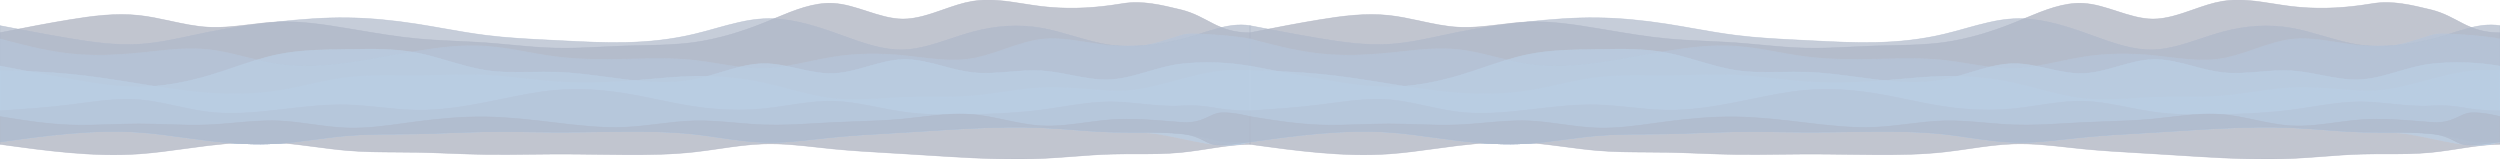 <svg
  id="visual"
  class="absolute left-0 top-1/2 -translate-y-1/2 overflow-visible opacity-25"
  width="4800"
  height="306"
  viewBox="0 0 4800 306"
  fill="none"
  xmlns="http://www.w3.org/2000/svg"
>
  <g id="visual3" opacity="0.4">
    <g id="Group 7">
      <path
        id="9"
        opacity="0.7"
        d="M2400 62.847C2336.5 62.847 2319.13 31.239 2266.67 18.569C2230.14 9.747 2193.79 0.901 2157.33 6.621L2157.33 6.622C2149.34 7.876 2141.34 9.13 2133.33 10.233C2088.8 16.368 2044.53 17.642 2000 12.384C1988.63 11.021 1977.27 9.227 1965.92 7.433C1932.84 2.205 1899.83 -3.011 1866.67 2.506C1848.1 5.627 1829.58 12.099 1811.07 18.569C1785.18 27.618 1759.3 36.663 1733.33 36.523C1710.12 36.399 1686.97 28.891 1663.82 21.381C1642.57 14.487 1621.32 7.591 1600 6.409C1562.46 4.26 1525.11 19.773 1487.63 35.34C1480.65 38.24 1473.66 41.142 1466.67 43.932C1422.13 61.778 1377.87 75.002 1333.33 81.296C1299.54 86.012 1265.89 86.69 1232.17 87.37C1221.46 87.585 1210.74 87.802 1200 88.147C1185.99 88.624 1172 89.313 1158.02 90.002L1158.02 90.002C1127.58 91.502 1097.19 93 1066.67 92.29C1038.11 91.626 1009.67 88.964 981.193 86.299C965.258 84.808 949.313 83.316 933.333 82.172C914.883 80.852 896.478 79.997 878.081 79.142C852.074 77.933 826.083 76.725 800 74.206C761.576 70.563 723.351 64.132 684.982 57.677L684.979 57.677C678.879 56.651 672.775 55.624 666.667 54.608C622.133 47.119 577.867 40.268 533.333 42.1C515.345 42.84 497.401 45.023 479.465 47.205C452.996 50.425 426.545 53.642 400 52.218C375.503 50.903 351.086 45.635 326.661 40.365C306.684 36.054 286.703 31.743 266.667 29.592C222.133 24.812 177.867 30.708 133.333 37.957C91.565 44.832 50.03 52.968 26.552 57.566L26.524 57.572C24.981 57.874 23.515 58.161 22.133 58.432L3.83339e-08 62.813L1.67029e-07 277.049L22.133 280.077C44.533 283.184 88.8 289.238 133.333 293.142C177.867 296.966 222.133 298.559 266.667 295.532C296.106 293.478 325.429 289.44 354.789 285.396C369.843 283.323 384.906 281.248 400 279.439C444.533 274.102 488.8 271.234 533.333 274.022C557.641 275.544 581.87 278.751 606.106 281.959C626.271 284.629 646.441 287.299 666.667 288.999C698.63 291.687 730.457 291.871 762.343 292.055C774.882 292.128 787.43 292.2 800 292.425C821.379 292.807 842.697 293.631 864.012 294.454L864.016 294.454C887.1 295.345 910.181 296.236 933.333 296.568C961.446 296.97 989.453 296.61 1017.49 296.25C1033.86 296.04 1050.25 295.83 1066.67 295.771C1093.04 295.677 1119.32 296.029 1145.62 296.382H1145.63L1145.63 296.382C1163.73 296.625 1181.84 296.869 1200 296.966C1244.53 297.205 1288.8 296.727 1333.33 291.788C1349.09 290.04 1364.82 287.753 1380.53 285.468C1409.23 281.295 1437.89 277.128 1466.67 276.253C1501.2 275.203 1535.57 278.99 1570.02 282.787C1580.01 283.887 1590 284.988 1600 285.972C1635.04 289.419 1669.91 291.437 1704.88 293.459L1704.9 293.461C1714.37 294.008 1723.84 294.556 1733.33 295.134C1749.05 296.062 1764.74 297.059 1780.42 298.056L1780.44 298.057L1780.44 298.057C1809.17 299.884 1837.86 301.709 1866.67 303.1C1911.2 305.172 1955.47 306.287 2000 304.295C2019.98 303.402 2039.9 301.883 2059.82 300.365C2084.3 298.499 2108.78 296.633 2133.33 295.93C2149.43 295.441 2165.5 295.44 2181.56 295.44C2209.91 295.44 2238.23 295.439 2266.67 292.744C2312.42 288.324 2356.11 277.53 2400 277V62.847Z"
        fill="#263357"
        stroke="#263357"
      />
      <path
        id="10"
        opacity="0.7"
        d="M4800 62.847C4736.5 62.847 4719.13 31.239 4666.67 18.569C4630.14 9.747 4593.79 0.901 4557.33 6.621L4557.33 6.622C4549.34 7.876 4541.34 9.13 4533.33 10.233C4488.8 16.368 4444.53 17.642 4400 12.384C4388.63 11.021 4377.27 9.227 4365.92 7.433C4332.84 2.205 4299.83 -3.011 4266.67 2.506C4248.1 5.627 4229.58 12.099 4211.07 18.569C4185.18 27.618 4159.3 36.663 4133.33 36.523C4110.12 36.399 4086.97 28.891 4063.82 21.381C4042.57 14.487 4021.32 7.591 4000 6.409C3962.46 4.26 3925.11 19.773 3887.63 35.34C3880.65 38.24 3873.66 41.142 3866.67 43.932C3822.13 61.778 3777.87 75.002 3733.33 81.296C3699.54 86.012 3665.89 86.69 3632.17 87.37C3621.46 87.585 3610.74 87.802 3600 88.147C3585.99 88.624 3572 89.313 3558.02 90.002L3558.02 90.002C3527.58 91.502 3497.19 93 3466.67 92.29C3438.11 91.626 3409.67 88.964 3381.19 86.299C3365.26 84.808 3349.31 83.316 3333.33 82.172C3314.88 80.852 3296.48 79.997 3278.08 79.142C3252.07 77.933 3226.08 76.725 3200 74.206C3161.58 70.563 3123.35 64.132 3084.98 57.677L3084.98 57.677C3078.88 56.651 3072.78 55.624 3066.67 54.608C3022.13 47.119 2977.87 40.268 2933.33 42.1C2915.35 42.84 2897.4 45.023 2879.46 47.205C2853 50.425 2826.55 53.642 2800 52.218C2775.5 50.903 2751.09 45.635 2726.66 40.365C2706.68 36.054 2686.7 31.743 2666.67 29.592C2622.13 24.812 2577.87 30.708 2533.33 37.957C2491.56 44.832 2450.03 52.968 2426.55 57.566L2426.52 57.572C2424.98 57.874 2423.52 58.161 2422.13 58.432L2400 62.813L2400 277.049L2422.13 280.077C2444.53 283.184 2488.8 289.238 2533.33 293.142C2577.87 296.966 2622.13 298.559 2666.67 295.532C2696.11 293.478 2725.43 289.44 2754.79 285.396C2769.84 283.323 2784.91 281.248 2800 279.439C2844.53 274.102 2888.8 271.234 2933.33 274.022C2957.64 275.544 2981.87 278.751 3006.11 281.959C3026.27 284.629 3046.44 287.299 3066.67 288.999C3098.63 291.687 3130.46 291.871 3162.34 292.055C3174.88 292.128 3187.43 292.2 3200 292.425C3221.38 292.807 3242.7 293.631 3264.01 294.454L3264.02 294.454C3287.1 295.345 3310.18 296.236 3333.33 296.568C3361.45 296.97 3389.45 296.61 3417.49 296.25C3433.86 296.04 3450.25 295.83 3466.67 295.771C3493.04 295.677 3519.32 296.029 3545.62 296.382H3545.63L3545.63 296.382C3563.73 296.625 3581.84 296.869 3600 296.966C3644.53 297.205 3688.8 296.727 3733.33 291.788C3749.09 290.04 3764.82 287.753 3780.53 285.468C3809.23 281.295 3837.89 277.128 3866.67 276.253C3901.2 275.203 3935.57 278.99 3970.02 282.787C3980.01 283.887 3990 284.988 4000 285.972C4035.04 289.419 4069.91 291.437 4104.88 293.459L4104.9 293.461C4114.37 294.008 4123.84 294.556 4133.33 295.134C4149.05 296.062 4164.74 297.059 4180.42 298.056L4180.44 298.057L4180.44 298.057C4209.17 299.884 4237.86 301.709 4266.67 303.1C4311.2 305.172 4355.47 306.287 4400 304.295C4419.98 303.402 4439.9 301.883 4459.82 300.365C4484.3 298.499 4508.78 296.633 4533.33 295.93C4549.43 295.441 4565.5 295.44 4581.56 295.44C4609.91 295.44 4638.23 295.439 4666.67 292.744C4712.42 288.324 4756.11 277.53 4800 277V62.847Z"
        fill="#263357"
        stroke="#263357"
      />
    </g>
    <g id="Group 6">
      <path
        id="8"
        opacity="0.7"
        d="M2400 49.234C2355.77 41.824 2309.94 65.73 2266.67 75.56C2222.13 85.678 2177.87 92.529 2133.33 86.554C2109.29 83.327 2085.31 76.361 2061.34 69.392C2040.91 63.456 2020.48 57.519 2000 53.891C1955.47 46.083 1911.2 49.27 1866.67 61.379C1852.79 65.128 1838.94 69.75 1825.1 74.369C1794.52 84.575 1763.99 94.764 1733.33 95.477C1694.97 96.369 1656.8 82.537 1618.48 68.654L1618.48 68.653C1612.33 66.422 1606.17 64.189 1600 62.017C1555.47 46.322 1511.2 33.894 1466.67 35.966C1435.39 37.477 1404.24 46.18 1373.04 54.898C1359.82 58.592 1346.59 62.289 1333.33 65.442C1288.8 76.118 1244.53 80.579 1200 81.535C1160.72 82.378 1121.64 80.37 1082.41 78.354C1077.17 78.084 1071.92 77.815 1066.67 77.552C1063.23 77.379 1059.79 77.209 1056.36 77.039C1015.3 75.004 974.429 72.978 933.333 67.832C906.098 64.422 878.962 59.641 851.804 54.855C834.555 51.816 817.298 48.776 800 46.083C755.467 39.152 711.2 34.691 666.667 34.133C622.133 33.576 577.867 37.081 533.333 41.861C488.8 46.641 444.533 52.696 400 61.618C389.513 63.719 379.041 65.971 368.577 68.221C334.604 75.524 300.713 82.81 266.667 84.881C222.133 87.51 177.867 81.137 133.333 73.728C88.8 66.239 44.533 57.794 22.133 53.492L3.01981e-08 49.27L1.64198e-07 272.337L22.133 269.309C44.533 266.202 88.8 260.148 133.333 256.244C177.867 252.42 222.133 250.827 266.667 253.854C296.106 255.908 325.429 259.946 354.789 263.99C369.843 266.063 384.906 268.138 400 269.947C444.533 275.284 488.8 278.152 533.333 275.364C557.641 273.842 581.87 270.635 606.106 267.427C626.271 264.757 646.441 262.087 666.667 260.387C698.63 257.699 730.457 257.515 762.343 257.331C774.882 257.258 787.43 257.186 800 256.961C821.379 256.579 842.697 255.755 864.012 254.932L864.016 254.932H864.018C887.101 254.041 910.181 253.15 933.333 252.818C961.446 252.416 989.453 252.776 1017.49 253.136C1033.86 253.346 1050.25 253.556 1066.67 253.615C1093.04 253.709 1119.33 253.357 1145.63 253.004C1163.73 252.761 1181.84 252.517 1200 252.42C1244.53 252.181 1288.8 252.659 1333.33 257.598C1349.09 259.346 1364.82 261.633 1380.53 263.918C1409.23 268.09 1437.89 272.258 1466.67 273.133C1501.2 274.183 1535.57 270.396 1570.02 266.599C1580.01 265.499 1590 264.398 1600 263.414C1635.04 259.967 1669.91 257.949 1704.88 255.927L1704.9 255.926C1714.37 255.378 1723.84 254.829 1733.33 254.252C1749.06 253.324 1764.75 252.326 1780.44 251.329L1780.44 251.329C1809.17 249.502 1837.86 247.677 1866.67 246.286C1911.2 244.214 1955.47 243.099 2000 245.091C2019.98 245.984 2039.9 247.503 2059.82 249.021C2084.3 250.887 2108.78 252.753 2133.33 253.456C2149.43 253.945 2165.5 253.946 2181.56 253.946C2209.91 253.946 2238.23 253.947 2266.67 256.642C2312.9 261.108 2353.64 274.841 2400 272.356V49.234Z"
        fill="#374F7A"
        stroke="#374F7A"
      />
      <path
        id="11"
        opacity="0.7"
        d="M4800 49.234C4755.77 41.824 4709.94 65.73 4666.67 75.56C4622.13 85.678 4577.87 92.529 4533.33 86.554C4509.29 83.327 4485.31 76.361 4461.34 69.392C4440.91 63.456 4420.48 57.519 4400 53.891C4355.47 46.083 4311.2 49.27 4266.67 61.379C4252.79 65.128 4238.94 69.75 4225.1 74.369C4194.52 84.575 4163.99 94.764 4133.33 95.477C4094.97 96.369 4056.8 82.537 4018.48 68.654L4018.48 68.653C4012.33 66.422 4006.17 64.189 4000 62.017C3955.47 46.322 3911.2 33.894 3866.67 35.966C3835.39 37.477 3804.24 46.18 3773.04 54.898C3759.82 58.592 3746.59 62.289 3733.33 65.442C3688.8 76.118 3644.53 80.579 3600 81.535C3560.72 82.378 3521.64 80.37 3482.41 78.354C3477.17 78.084 3471.92 77.815 3466.67 77.552C3463.23 77.379 3459.79 77.209 3456.36 77.039C3415.3 75.004 3374.43 72.978 3333.33 67.832C3306.1 64.422 3278.96 59.641 3251.8 54.855C3234.56 51.816 3217.3 48.776 3200 46.083C3155.47 39.152 3111.2 34.691 3066.67 34.133C3022.13 33.576 2977.87 37.081 2933.33 41.861C2888.8 46.641 2844.53 52.696 2800 61.618C2789.51 63.719 2779.04 65.971 2768.58 68.221C2734.6 75.524 2700.71 82.81 2666.67 84.881C2622.13 87.51 2577.87 81.137 2533.33 73.728C2488.8 66.239 2444.53 57.794 2422.13 53.492L2400 49.27L2400 272.337L2422.13 269.309C2444.53 266.202 2488.8 260.148 2533.33 256.244C2577.87 252.42 2622.13 250.827 2666.67 253.854C2696.11 255.908 2725.43 259.946 2754.79 263.99C2769.84 266.063 2784.91 268.138 2800 269.947C2844.53 275.284 2888.8 278.152 2933.33 275.364C2957.64 273.842 2981.87 270.635 3006.11 267.427C3026.27 264.757 3046.44 262.087 3066.67 260.387C3098.63 257.699 3130.46 257.515 3162.34 257.331C3174.88 257.258 3187.43 257.186 3200 256.961C3221.38 256.579 3242.7 255.755 3264.01 254.932L3264.02 254.932H3264.02C3287.1 254.041 3310.18 253.15 3333.33 252.818C3361.45 252.416 3389.45 252.776 3417.49 253.136C3433.86 253.346 3450.25 253.556 3466.67 253.615C3493.04 253.709 3519.33 253.357 3545.63 253.004C3563.73 252.761 3581.84 252.517 3600 252.42C3644.53 252.181 3688.8 252.659 3733.33 257.598C3749.09 259.346 3764.82 261.633 3780.53 263.918C3809.23 268.09 3837.89 272.258 3866.67 273.133C3901.2 274.183 3935.57 270.396 3970.02 266.599C3980.01 265.499 3990 264.398 4000 263.414C4035.04 259.967 4069.91 257.949 4104.88 255.927L4104.9 255.926C4114.37 255.378 4123.84 254.829 4133.33 254.252C4149.06 253.324 4164.75 252.326 4180.44 251.329L4180.44 251.329C4209.17 249.502 4237.86 247.677 4266.67 246.286C4311.2 244.214 4355.47 243.099 4400 245.091C4419.98 245.984 4439.9 247.503 4459.82 249.021C4484.3 250.887 4508.78 252.753 4533.33 253.456C4549.43 253.945 4565.5 253.946 4581.56 253.946C4609.91 253.946 4638.23 253.947 4666.67 256.642C4712.9 261.108 4753.64 274.841 4800 272.356V49.234Z"
        fill="#374F7A"
        stroke="#374F7A"
      />
    </g>
    <g id="Group 5">
      <path
        id="7"
        opacity="0.7"
        d="M2400 74.765C2367 68 2291 63.5 2277.5 65.5C2264 67.5 2215.14 87.231 2189.4 87.853C2170.73 88.305 2152.06 88.757 2133.33 87.351C2117.39 86.181 2101.49 83.655 2085.59 81.13C2057.08 76.6 2028.59 72.076 2000 75.401C1976.25 78.162 1952.58 86.339 1928.9 94.518C1908.18 101.675 1887.45 108.834 1866.67 112.366C1831.98 118.262 1797.45 114.053 1762.83 109.834C1753 108.637 1743.18 107.439 1733.33 106.471C1688.8 102.089 1644.53 102.408 1600 109.418C1584.46 111.865 1568.94 115.147 1553.44 118.427C1524.53 124.543 1495.66 130.652 1466.67 131.327C1437.56 132.004 1408.56 127.269 1379.53 122.528C1364.15 120.016 1348.76 117.502 1333.33 115.792C1294.67 111.504 1256.21 112.379 1217.61 113.258L1217.6 113.258C1211.74 113.392 1205.87 113.525 1200 113.641C1155.47 114.597 1111.2 114.597 1066.67 108.861C1048.48 106.55 1030.33 103.27 1012.2 99.991C985.928 95.242 959.677 90.496 933.333 88.705C888.8 85.678 844.533 90.936 800 98.265C782.935 101.074 765.908 104.163 748.891 107.251C721.501 112.221 694.135 117.186 666.667 120.97C622.133 127.104 577.867 129.972 533.333 123.201C513.139 120.13 492.999 115.077 472.864 110.025C448.597 103.937 424.339 97.85 400 95.238C363.325 91.301 326.831 95.253 290.221 99.218C282.376 100.067 274.525 100.917 266.667 101.691C222.133 106.072 177.867 107.984 133.333 103.045C88.8 98.106 44.533 86.474 22.133 80.579L4.55125e-08 74.763L1.64198e-07 272.337L22.133 269.309C44.533 266.202 88.8 260.148 133.333 256.244C177.867 252.42 222.133 250.827 266.667 253.854C296.106 255.908 325.429 259.946 354.789 263.99C369.843 266.063 384.906 268.137 400 269.947C444.533 275.284 488.8 278.152 533.333 275.364C557.641 273.842 581.87 270.635 606.106 267.426C626.271 264.757 646.441 262.087 666.667 260.387C698.63 257.699 730.457 257.515 762.343 257.331C774.882 257.258 787.43 257.186 800 256.961C821.379 256.578 842.697 255.755 864.012 254.932L864.016 254.932H864.018C887.101 254.041 910.181 253.15 933.333 252.818C961.446 252.416 989.453 252.775 1017.49 253.135C1033.86 253.346 1050.25 253.556 1066.67 253.615C1093.04 253.709 1119.33 253.356 1145.63 253.003C1163.73 252.76 1181.84 252.517 1200 252.42C1244.53 252.181 1288.8 252.659 1333.33 257.598C1349.09 259.346 1364.82 261.633 1380.53 263.918C1409.23 268.09 1437.89 272.258 1466.67 273.133C1501.2 274.183 1535.57 270.396 1570.02 266.599C1580.01 265.499 1590 264.398 1600 263.414C1635.04 259.966 1669.91 257.949 1704.88 255.926L1704.9 255.925C1714.37 255.378 1723.84 254.829 1733.33 254.252C1749.06 253.324 1764.75 252.326 1780.44 251.329L1780.44 251.328C1809.17 249.502 1837.86 247.677 1866.67 246.285C1911.2 244.214 1955.47 243.099 2000 245.09C2019.98 245.984 2039.9 247.503 2059.82 249.021C2084.3 250.887 2108.78 252.753 2133.33 253.456C2149.43 253.945 2165.5 253.945 2181.56 253.946C2209.91 253.946 2238.23 253.946 2266.67 256.642C2311.72 260.994 2356.6 281.283 2400 272.354V74.765Z"
        fill="#476D9E"
        stroke="#476D9E"
      />
      <path
        id="12"
        opacity="0.7"
        d="M4800 74.765C4767 68 4691 63.5 4677.5 65.5C4664 67.5 4615.14 87.231 4589.4 87.853C4570.73 88.305 4552.06 88.757 4533.33 87.351C4517.39 86.181 4501.49 83.655 4485.59 81.13C4457.08 76.6 4428.59 72.076 4400 75.401C4376.25 78.162 4352.58 86.339 4328.9 94.518C4308.18 101.675 4287.45 108.834 4266.67 112.366C4231.98 118.262 4197.45 114.053 4162.83 109.834C4153 108.637 4143.18 107.439 4133.33 106.471C4088.8 102.089 4044.53 102.408 4000 109.418C3984.46 111.865 3968.94 115.147 3953.44 118.427C3924.53 124.543 3895.66 130.652 3866.67 131.327C3837.56 132.004 3808.56 127.269 3779.53 122.528C3764.15 120.016 3748.76 117.502 3733.33 115.792C3694.67 111.504 3656.21 112.379 3617.61 113.258L3617.6 113.258C3611.74 113.392 3605.87 113.525 3600 113.641C3555.47 114.597 3511.2 114.597 3466.67 108.861C3448.48 106.55 3430.33 103.27 3412.2 99.991C3385.93 95.242 3359.68 90.496 3333.33 88.705C3288.8 85.678 3244.53 90.936 3200 98.265C3182.93 101.074 3165.91 104.163 3148.89 107.251C3121.5 112.221 3094.13 117.186 3066.67 120.97C3022.13 127.104 2977.87 129.972 2933.33 123.201C2913.14 120.13 2893 115.077 2872.86 110.025C2848.6 103.937 2824.34 97.85 2800 95.238C2763.33 91.301 2726.83 95.253 2690.22 99.218C2682.38 100.067 2674.53 100.917 2666.67 101.691C2622.13 106.072 2577.87 107.984 2533.33 103.045C2488.8 98.106 2444.53 86.474 2422.13 80.579L2400 74.763L2400 272.337L2422.13 269.309C2444.53 266.202 2488.8 260.148 2533.33 256.244C2577.87 252.42 2622.13 250.827 2666.67 253.854C2696.11 255.908 2725.43 259.946 2754.79 263.99C2769.84 266.063 2784.91 268.137 2800 269.947C2844.53 275.284 2888.8 278.152 2933.33 275.364C2957.64 273.842 2981.87 270.635 3006.11 267.426C3026.27 264.757 3046.44 262.087 3066.67 260.387C3098.63 257.699 3130.46 257.515 3162.34 257.331C3174.88 257.258 3187.43 257.186 3200 256.961C3221.38 256.578 3242.7 255.755 3264.01 254.932L3264.02 254.932H3264.02C3287.1 254.041 3310.18 253.15 3333.33 252.818C3361.45 252.416 3389.45 252.775 3417.49 253.135C3433.86 253.346 3450.25 253.556 3466.67 253.615C3493.04 253.709 3519.33 253.356 3545.63 253.003C3563.73 252.76 3581.84 252.517 3600 252.42C3644.53 252.181 3688.8 252.659 3733.33 257.598C3749.09 259.346 3764.82 261.633 3780.53 263.918C3809.23 268.09 3837.89 272.258 3866.67 273.133C3901.2 274.183 3935.57 270.396 3970.02 266.599C3980.01 265.499 3990 264.398 4000 263.414C4035.04 259.966 4069.91 257.949 4104.88 255.926L4104.9 255.925C4114.37 255.378 4123.84 254.829 4133.33 254.252C4149.06 253.324 4164.75 252.326 4180.44 251.329L4180.44 251.328C4209.17 249.502 4237.86 247.677 4266.67 246.285C4311.2 244.214 4355.47 243.099 4400 245.09C4419.98 245.984 4439.9 247.503 4459.82 249.021C4484.3 250.887 4508.78 252.753 4533.33 253.456C4549.43 253.945 4565.5 253.945 4581.56 253.946C4609.91 253.946 4638.23 253.946 4666.67 256.642C4711.72 260.994 4756.6 281.283 4800 272.354V74.765Z"
        fill="#476D9E"
        stroke="#476D9E"
      />
    </g>
    <g id="Group 4">
      <path
        id="6"
        opacity="0.7"
        d="M2400 127C2357.55 119.428 2309.65 117.866 2266.67 122.864C2245.92 125.277 2225.23 131.339 2204.54 137.4C2180.83 144.347 2157.12 151.292 2133.33 152.739C2107.46 154.267 2081.67 149.258 2055.87 144.246C2037.26 140.632 2018.66 137.018 2000 135.85C1979.38 134.559 1958.82 136.256 1938.26 137.954C1914.42 139.923 1890.58 141.891 1866.67 139.196C1848.07 137.066 1829.51 132.13 1810.97 127.195C1785.11 120.314 1759.27 113.438 1733.33 114.18C1710.95 114.861 1688.63 121.238 1666.31 127.616C1644.23 133.926 1622.15 140.236 1600 141.028C1577.04 141.85 1554.15 136.741 1531.25 131.631C1509.75 126.832 1488.24 122.031 1466.67 122.147C1438.65 122.347 1410.73 130.811 1382.79 139.282L1382.79 139.283C1366.32 144.275 1349.85 149.271 1333.33 152.58C1288.8 161.502 1244.53 157.997 1200 152.58C1188.77 151.214 1177.56 149.716 1166.36 148.22L1166.36 148.22C1133.13 143.781 1099.97 139.352 1066.67 138.399C1051.22 137.929 1035.8 138.198 1020.39 138.466C991.387 138.971 962.417 139.475 933.333 135.053C909.252 131.391 885.249 124.352 861.239 117.31C840.848 111.33 820.452 105.348 800 101.434C757.901 93.451 716.039 94.153 673.966 94.86C671.534 94.901 669.101 94.942 666.667 94.981C663.784 95.022 660.903 95.061 658.023 95.099C616.402 95.656 574.984 96.211 533.333 104.78C504.958 110.617 476.691 120.174 448.394 129.741C432.281 135.189 416.158 140.64 400 145.41C355.467 158.555 311.2 166.521 266.667 166.76C222.133 167.079 177.867 159.59 133.333 151.624C88.8 143.657 44.533 135.212 22.133 130.91L7.67046e-08 126.688L1.64198e-07 272.337L22.133 269.309C44.533 266.202 88.8 260.148 133.333 256.244C177.867 252.42 222.133 250.827 266.667 253.854C296.106 255.908 325.428 259.946 354.789 263.99L354.791 263.99C369.844 266.063 384.907 268.138 400 269.947C444.533 275.284 488.8 278.152 533.333 275.364C557.641 273.842 581.869 270.635 606.105 267.427L606.107 267.426C626.272 264.757 646.442 262.087 666.667 260.387C698.63 257.699 730.456 257.515 762.342 257.331C774.881 257.258 787.43 257.186 800 256.961C821.381 256.579 842.7 255.755 864.016 254.932H864.018C887.101 254.041 910.181 253.15 933.333 252.818C961.446 252.416 989.453 252.776 1017.49 253.136C1033.86 253.346 1050.25 253.556 1066.67 253.615C1093.04 253.709 1119.33 253.357 1145.63 253.004C1163.73 252.761 1181.84 252.517 1200 252.42C1244.53 252.181 1288.8 252.659 1333.33 257.598C1349.09 259.346 1364.82 261.633 1380.53 263.918C1409.23 268.09 1437.89 272.258 1466.67 273.133C1501.2 274.183 1535.57 270.396 1570.02 266.599L1570.03 266.599C1580.01 265.499 1590 264.398 1600 263.414C1635.04 259.967 1669.91 257.949 1704.88 255.927C1714.36 255.378 1723.84 254.83 1733.33 254.252C1749.06 253.324 1764.75 252.326 1780.44 251.329L1780.44 251.329C1809.17 249.502 1837.86 247.677 1866.67 246.286C1911.2 244.214 1955.47 243.099 2000 245.091C2019.98 245.984 2039.9 247.503 2059.82 249.021C2084.3 250.887 2108.78 252.753 2133.33 253.456C2149.43 253.945 2165.5 253.946 2181.56 253.946C2209.91 253.946 2238.23 253.947 2266.67 256.642C2285.35 258.448 2297.13 262.29 2309.05 266.177C2325.52 271.552 2342.25 277.01 2377.87 277.276C2385.45 277.333 2392.5 273.325 2400 272.325V127Z"
        fill="#5386BB"
        stroke="#5386BB"
      />
      <path
        id="13"
        opacity="0.7"
        d="M4800 127C4757.55 119.428 4709.65 117.866 4666.67 122.864C4645.92 125.277 4625.23 131.339 4604.54 137.4C4580.83 144.347 4557.12 151.292 4533.33 152.739C4507.46 154.267 4481.67 149.258 4455.87 144.246C4437.26 140.632 4418.66 137.018 4400 135.85C4379.38 134.559 4358.82 136.256 4338.26 137.954C4314.42 139.923 4290.58 141.891 4266.67 139.196C4248.07 137.066 4229.51 132.13 4210.97 127.195C4185.11 120.314 4159.27 113.438 4133.33 114.18C4110.95 114.861 4088.63 121.238 4066.31 127.616C4044.23 133.926 4022.15 140.236 4000 141.028C3977.04 141.85 3954.15 136.741 3931.25 131.631C3909.75 126.832 3888.24 122.031 3866.67 122.147C3838.65 122.347 3810.73 130.811 3782.79 139.282L3782.79 139.283C3766.32 144.275 3749.85 149.271 3733.33 152.58C3688.8 161.502 3644.53 157.997 3600 152.58C3588.77 151.214 3577.56 149.716 3566.36 148.22L3566.36 148.22C3533.13 143.781 3499.97 139.352 3466.67 138.399C3451.22 137.929 3435.8 138.198 3420.39 138.466C3391.39 138.971 3362.42 139.475 3333.33 135.053C3309.25 131.391 3285.25 124.352 3261.24 117.31C3240.85 111.33 3220.45 105.348 3200 101.434C3157.9 93.451 3116.04 94.153 3073.97 94.86C3071.53 94.901 3069.1 94.942 3066.67 94.981C3063.78 95.022 3060.9 95.061 3058.02 95.099C3016.4 95.656 2974.98 96.211 2933.33 104.78C2904.96 110.617 2876.69 120.174 2848.39 129.741C2832.28 135.189 2816.16 140.64 2800 145.41C2755.47 158.555 2711.2 166.521 2666.67 166.76C2622.13 167.079 2577.87 159.59 2533.33 151.624C2488.8 143.657 2444.53 135.212 2422.13 130.91L2400 126.688L2400 272.337L2422.13 269.309C2444.53 266.202 2488.8 260.148 2533.33 256.244C2577.87 252.42 2622.13 250.827 2666.67 253.854C2696.11 255.908 2725.43 259.946 2754.79 263.99L2754.79 263.99C2769.84 266.063 2784.91 268.138 2800 269.947C2844.53 275.284 2888.8 278.152 2933.33 275.364C2957.64 273.842 2981.87 270.635 3006.1 267.427L3006.11 267.426C3026.27 264.757 3046.44 262.087 3066.67 260.387C3098.63 257.699 3130.46 257.515 3162.34 257.331C3174.88 257.258 3187.43 257.186 3200 256.961C3221.38 256.579 3242.7 255.755 3264.02 254.932H3264.02C3287.1 254.041 3310.18 253.15 3333.33 252.818C3361.45 252.416 3389.45 252.776 3417.49 253.136C3433.86 253.346 3450.25 253.556 3466.67 253.615C3493.04 253.709 3519.33 253.357 3545.63 253.004C3563.73 252.761 3581.84 252.517 3600 252.42C3644.53 252.181 3688.8 252.659 3733.33 257.598C3749.09 259.346 3764.82 261.633 3780.53 263.918C3809.23 268.09 3837.89 272.258 3866.67 273.133C3901.2 274.183 3935.57 270.396 3970.02 266.599L3970.03 266.599C3980.01 265.499 3990 264.398 4000 263.414C4035.04 259.967 4069.91 257.949 4104.88 255.927C4114.36 255.378 4123.84 254.83 4133.33 254.252C4149.06 253.324 4164.75 252.326 4180.44 251.329L4180.44 251.329C4209.17 249.502 4237.86 247.677 4266.67 246.286C4311.2 244.214 4355.47 243.099 4400 245.091C4419.98 245.984 4439.9 247.503 4459.82 249.021C4484.3 250.887 4508.78 252.753 4533.33 253.456C4549.43 253.945 4565.5 253.946 4581.56 253.946C4609.91 253.946 4638.23 253.947 4666.67 256.642C4685.35 258.448 4697.13 262.29 4709.05 266.177C4725.52 271.552 4742.25 277.01 4777.87 277.276C4785.45 277.333 4792.5 273.325 4800 272.325V127Z"
        fill="#5386BB"
        stroke="#5386BB"
      />
    </g>
    <g id="Group 3">
      <path
        id="5"
        opacity="0.7"
        d="M2400 135.308L2359 135C2283.19 139.105 2208.99 179.187 2133.33 174.586C2121 173.858 2108.69 172.903 2096.38 171.95L2096.38 171.95C2064.26 169.46 2032.2 166.976 2000 168.531C1975.22 169.684 1950.52 173.254 1925.81 176.826C1906.11 179.673 1886.42 182.52 1866.67 184.146C1839.67 186.416 1812.76 186.431 1785.84 186.446C1768.36 186.456 1750.87 186.466 1733.33 187.093C1721.08 187.532 1708.84 188.272 1696.61 189.012C1664.41 190.96 1632.28 192.904 1600 189.324C1571.3 186.192 1542.72 178.661 1514.1 171.121C1498.31 166.961 1482.5 162.797 1466.67 159.369C1422.13 149.65 1377.87 145.667 1333.33 146.463C1303.69 146.994 1274.17 149.641 1244.61 152.292L1244.61 152.293C1229.75 153.625 1214.89 154.958 1200 156.023C1155.47 159.21 1111.2 160.007 1066.67 156.82C1046.94 155.409 1027.28 153.216 1007.61 151.025C982.874 148.267 958.145 145.511 933.333 144.312C903.974 142.947 874.731 143.728 845.451 144.51H845.45L845.448 144.51C830.316 144.915 815.173 145.319 800 145.428C788.778 145.488 777.574 145.381 766.378 145.275H766.371C733.137 144.958 699.976 144.642 666.667 148.694C642.142 151.721 617.698 157.092 593.245 162.465C573.296 166.848 553.342 171.233 533.333 174.347C488.8 181.278 444.533 181.756 400 178.489C355.956 175.18 312.173 168.13 268.134 161.04L264.776 160.499C220.88 153.431 177.236 146.404 133.333 142.241C90.726 138.125 48.363 136.78 25.161 136.044C24.112 136.01 23.102 135.978 22.133 135.947L8.1884e-08 135.31L1.64199e-07 272.337L22.133 269.309C44.533 266.202 88.8 260.148 133.333 256.244C177.867 252.42 222.133 250.827 266.667 253.854C296.106 255.908 325.429 259.946 354.789 263.99C369.843 266.063 384.906 268.138 400 269.947C444.533 275.284 488.8 278.152 533.333 275.364C557.641 273.842 581.87 270.635 606.106 267.427C626.271 264.757 646.441 262.087 666.667 260.387C698.63 257.699 730.457 257.515 762.343 257.331C774.882 257.258 787.43 257.186 800 256.961C821.379 256.579 842.697 255.756 864.012 254.932L864.016 254.932H864.018C887.101 254.041 910.181 253.15 933.333 252.818C961.446 252.416 989.453 252.776 1017.49 253.136C1033.86 253.346 1050.25 253.556 1066.67 253.615C1093.04 253.709 1119.33 253.357 1145.63 253.004C1163.73 252.761 1181.84 252.518 1200 252.42C1244.53 252.181 1288.8 252.659 1333.33 257.598C1349.09 259.346 1364.82 261.633 1380.53 263.918C1409.23 268.09 1437.89 272.258 1466.67 273.133C1501.2 274.183 1535.57 270.396 1570.02 266.599C1580.01 265.499 1590 264.398 1600 263.414C1635.04 259.967 1669.91 257.949 1704.88 255.927L1704.9 255.926C1714.37 255.378 1723.84 254.83 1733.33 254.252C1749.06 253.324 1764.75 252.326 1780.44 251.329L1780.44 251.329C1809.17 249.502 1837.86 247.677 1866.67 246.286C1911.2 244.214 1955.47 243.099 2000 245.091C2019.98 245.984 2039.9 247.503 2059.82 249.021C2084.3 250.887 2108.78 252.753 2133.33 253.456C2149.43 253.945 2165.5 253.946 2181.56 253.946C2242.43 253.947 2300.68 279 2359 279C2372.5 279 2400 272.337 2400 272.337V135.308Z"
        fill="#5386BB"
        stroke="#5386BB"
      />
      <path
        id="14"
        opacity="0.7"
        d="M4800 135.308L4759 135C4683.19 139.105 4608.99 179.187 4533.33 174.586C4521 173.858 4508.69 172.903 4496.38 171.95L4496.38 171.95C4464.26 169.46 4432.2 166.976 4400 168.531C4375.22 169.684 4350.52 173.254 4325.81 176.826C4306.11 179.673 4286.42 182.52 4266.67 184.146C4239.67 186.416 4212.76 186.431 4185.84 186.446C4168.36 186.456 4150.87 186.466 4133.33 187.093C4121.08 187.532 4108.84 188.272 4096.61 189.012C4064.41 190.96 4032.28 192.904 4000 189.324C3971.3 186.192 3942.72 178.661 3914.1 171.121C3898.31 166.961 3882.5 162.797 3866.67 159.369C3822.13 149.65 3777.87 145.667 3733.33 146.463C3703.69 146.994 3674.17 149.641 3644.61 152.292L3644.61 152.293C3629.75 153.625 3614.89 154.958 3600 156.023C3555.47 159.21 3511.2 160.007 3466.67 156.82C3446.94 155.409 3427.28 153.216 3407.61 151.025C3382.87 148.267 3358.14 145.511 3333.33 144.312C3303.97 142.947 3274.73 143.728 3245.45 144.51H3245.45L3245.45 144.51C3230.32 144.915 3215.17 145.319 3200 145.428C3188.78 145.488 3177.57 145.381 3166.38 145.275H3166.37C3133.14 144.958 3099.98 144.642 3066.67 148.694C3042.14 151.721 3017.7 157.092 2993.25 162.465C2973.3 166.848 2953.34 171.233 2933.33 174.347C2888.8 181.278 2844.53 181.756 2800 178.489C2755.96 175.18 2712.17 168.13 2668.13 161.04L2664.78 160.499C2620.88 153.431 2577.24 146.404 2533.33 142.241C2490.73 138.125 2448.36 136.78 2425.16 136.044C2424.11 136.01 2423.1 135.978 2422.13 135.947L2400 135.31L2400 272.337L2422.13 269.309C2444.53 266.202 2488.8 260.148 2533.33 256.244C2577.87 252.42 2622.13 250.827 2666.67 253.854C2696.11 255.908 2725.43 259.946 2754.79 263.99C2769.84 266.063 2784.91 268.138 2800 269.947C2844.53 275.284 2888.8 278.152 2933.33 275.364C2957.64 273.842 2981.87 270.635 3006.11 267.427C3026.27 264.757 3046.44 262.087 3066.67 260.387C3098.63 257.699 3130.46 257.515 3162.34 257.331C3174.88 257.258 3187.43 257.186 3200 256.961C3221.38 256.579 3242.7 255.756 3264.01 254.932L3264.02 254.932H3264.02C3287.1 254.041 3310.18 253.15 3333.33 252.818C3361.45 252.416 3389.45 252.776 3417.49 253.136C3433.86 253.346 3450.25 253.556 3466.67 253.615C3493.04 253.709 3519.33 253.357 3545.63 253.004C3563.73 252.761 3581.84 252.518 3600 252.42C3644.53 252.181 3688.8 252.659 3733.33 257.598C3749.09 259.346 3764.82 261.633 3780.53 263.918C3809.23 268.09 3837.89 272.258 3866.67 273.133C3901.2 274.183 3935.57 270.396 3970.02 266.599C3980.01 265.499 3990 264.398 4000 263.414C4035.04 259.967 4069.91 257.949 4104.88 255.927L4104.9 255.926C4114.37 255.378 4123.84 254.83 4133.33 254.252C4149.06 253.324 4164.75 252.326 4180.44 251.329L4180.44 251.329C4209.17 249.502 4237.86 247.677 4266.67 246.286C4311.2 244.214 4355.47 243.099 4400 245.091C4419.98 245.984 4439.9 247.503 4459.82 249.021C4484.3 250.887 4508.78 252.753 4533.33 253.456C4549.43 253.945 4565.5 253.946 4581.56 253.946C4642.43 253.947 4700.68 279 4759 279C4772.5 279 4800 272.337 4800 272.337V135.308Z"
        fill="#5386BB"
        stroke="#5386BB"
      />
    </g>
    <g id="Group 2">
      <path
        id="4"
        opacity="0.7"
        d="M2400 212.587C2329 212.587 2327.72 199.989 2266.67 203.266C2241.86 204.597 2217.14 202.072 2192.41 199.547C2172.74 197.538 2153.06 195.529 2133.33 195.458C2101.69 195.345 2070.18 200.301 2038.61 205.265C2025.75 207.287 2012.89 209.31 2000 210.993C1955.47 216.809 1911.2 218.721 1866.67 219.757C1822.13 220.792 1777.87 221.111 1733.33 214.738C1717.38 212.454 1701.46 209.312 1685.55 206.172C1657.05 200.547 1628.58 194.928 1600 194.263C1570.93 193.587 1541.97 197.97 1512.97 202.358C1497.56 204.692 1482.13 207.027 1466.67 208.603C1422.13 213.144 1377.87 211.232 1333.33 204.62C1309.73 201.115 1286.2 196.245 1262.66 191.373C1241.8 187.054 1220.93 182.735 1200 179.366C1155.47 172.196 1111.2 169.328 1066.67 173.152C1032.01 176.128 997.506 183.255 962.916 190.4C953.065 192.435 943.206 194.472 933.333 196.414C888.8 205.178 844.533 212.029 800 211.392C776.894 211.061 753.86 208.671 730.823 206.282C709.459 204.065 688.094 201.849 666.667 201.274C627.165 200.214 587.872 204.733 548.418 209.27C543.393 209.848 538.365 210.426 533.333 210.993C488.8 216.012 444.533 220.314 400 214.977C379.685 212.542 359.425 208.134 339.17 203.727C315.024 198.474 290.885 193.222 266.667 191.316C230.348 188.522 194.206 193.305 157.953 198.103C149.753 199.189 141.548 200.275 133.333 201.274C90.731 206.533 48.373 209.385 25.169 210.948L25.167 210.948L25.068 210.955C24.052 211.023 23.073 211.089 22.133 211.153L1.28306e-07 212.587L1.64198e-07 272.337L22.133 269.309C44.533 266.202 88.8 260.148 133.333 256.244C177.867 252.42 222.133 250.827 266.667 253.854C296.106 255.908 325.429 259.946 354.789 263.99C369.843 266.063 384.906 268.138 400 269.947C444.533 275.284 488.8 278.152 533.333 275.364C557.641 273.842 581.87 270.635 606.106 267.427C626.271 264.757 646.441 262.087 666.667 260.387C698.63 257.699 730.457 257.515 762.343 257.331C774.882 257.258 787.43 257.186 800 256.961C821.379 256.579 842.697 255.755 864.012 254.932L864.016 254.932H864.018C887.101 254.041 910.181 253.15 933.333 252.818C961.446 252.416 989.453 252.776 1017.49 253.136C1033.86 253.346 1050.25 253.556 1066.67 253.615C1093.04 253.709 1119.33 253.357 1145.63 253.004C1163.73 252.761 1181.84 252.517 1200 252.42C1244.53 252.181 1288.8 252.659 1333.33 257.598C1349.09 259.346 1364.82 261.633 1380.53 263.918C1409.23 268.09 1437.89 272.258 1466.67 273.133C1501.2 274.183 1535.57 270.396 1570.02 266.599C1580.01 265.499 1590 264.398 1600 263.414C1635.04 259.967 1669.91 257.949 1704.88 255.927L1704.9 255.926C1714.37 255.378 1723.84 254.829 1733.33 254.252C1749.06 253.324 1764.75 252.326 1780.44 251.329L1780.44 251.329C1809.17 249.502 1837.86 247.677 1866.67 246.286C1911.2 244.214 1955.47 243.099 2000 245.091C2019.98 245.984 2039.9 247.503 2059.82 249.021C2084.3 250.887 2108.78 252.753 2133.33 253.456C2149.43 253.945 2165.5 253.946 2181.56 253.946C2209.91 253.946 2238.23 253.947 2266.67 256.642C2311.2 260.944 2333 268.5 2340 270C2347 271.5 2400 272.345 2400 272.345V212.587Z"
        fill="#476D9E"
        stroke="#476D9E"
      />
      <path
        id="15"
        opacity="0.7"
        d="M4800 212.587C4729 212.587 4727.72 199.989 4666.67 203.266C4641.86 204.597 4617.14 202.072 4592.41 199.547C4572.74 197.538 4553.06 195.529 4533.33 195.458C4501.69 195.345 4470.18 200.301 4438.61 205.265C4425.75 207.287 4412.89 209.31 4400 210.993C4355.47 216.809 4311.2 218.721 4266.67 219.757C4222.13 220.792 4177.87 221.111 4133.33 214.738C4117.38 212.454 4101.46 209.312 4085.55 206.172C4057.05 200.547 4028.58 194.928 4000 194.263C3970.93 193.587 3941.97 197.97 3912.97 202.358C3897.56 204.692 3882.13 207.027 3866.67 208.603C3822.13 213.144 3777.87 211.232 3733.33 204.62C3709.73 201.115 3686.2 196.245 3662.66 191.373C3641.8 187.054 3620.93 182.735 3600 179.366C3555.47 172.196 3511.2 169.328 3466.67 173.152C3432.01 176.128 3397.51 183.255 3362.92 190.4C3353.06 192.435 3343.21 194.472 3333.33 196.414C3288.8 205.178 3244.53 212.029 3200 211.392C3176.89 211.061 3153.86 208.671 3130.82 206.282C3109.46 204.065 3088.09 201.849 3066.67 201.274C3027.16 200.214 2987.87 204.733 2948.42 209.27C2943.39 209.848 2938.36 210.426 2933.33 210.993C2888.8 216.012 2844.53 220.314 2800 214.977C2779.68 212.542 2759.42 208.134 2739.17 203.727C2715.02 198.474 2690.88 193.222 2666.67 191.316C2630.35 188.522 2594.21 193.305 2557.95 198.103C2549.75 199.189 2541.55 200.275 2533.33 201.274C2490.73 206.533 2448.37 209.385 2425.17 210.948L2425.17 210.948L2425.07 210.955C2424.05 211.023 2423.07 211.089 2422.13 211.153L2400 212.587L2400 272.337L2422.13 269.309C2444.53 266.202 2488.8 260.148 2533.33 256.244C2577.87 252.42 2622.13 250.827 2666.67 253.854C2696.11 255.908 2725.43 259.946 2754.79 263.99C2769.84 266.063 2784.91 268.138 2800 269.947C2844.53 275.284 2888.8 278.152 2933.33 275.364C2957.64 273.842 2981.87 270.635 3006.11 267.427C3026.27 264.757 3046.44 262.087 3066.67 260.387C3098.63 257.699 3130.46 257.515 3162.34 257.331C3174.88 257.258 3187.43 257.186 3200 256.961C3221.38 256.579 3242.7 255.755 3264.01 254.932L3264.02 254.932H3264.02C3287.1 254.041 3310.18 253.15 3333.33 252.818C3361.45 252.416 3389.45 252.776 3417.49 253.136C3433.86 253.346 3450.25 253.556 3466.67 253.615C3493.04 253.709 3519.33 253.357 3545.63 253.004C3563.73 252.761 3581.84 252.517 3600 252.42C3644.53 252.181 3688.8 252.659 3733.33 257.598C3749.09 259.346 3764.82 261.633 3780.53 263.918C3809.23 268.09 3837.89 272.258 3866.67 273.133C3901.2 274.183 3935.57 270.396 3970.02 266.599C3980.01 265.499 3990 264.398 4000 263.414C4035.04 259.967 4069.91 257.949 4104.88 255.927L4104.9 255.926C4114.37 255.378 4123.84 254.829 4133.33 254.252C4149.06 253.324 4164.75 252.326 4180.44 251.329L4180.44 251.329C4209.17 249.502 4237.86 247.677 4266.67 246.286C4311.2 244.214 4355.47 243.099 4400 245.091C4419.98 245.984 4439.9 247.503 4459.82 249.021C4484.3 250.887 4508.78 252.753 4533.33 253.456C4549.43 253.945 4565.5 253.946 4581.56 253.946C4609.91 253.946 4638.23 253.947 4666.67 256.642C4711.2 260.944 4733 268.5 4740 270C4747 271.5 4800 272.345 4800 272.345V212.587Z"
        fill="#476D9E"
        stroke="#476D9E"
      />
    </g>
    <g id="Group 1">
      <path
        id="3"
        opacity="0.7"
        d="M2400 223.739C2400 223.739 2367.5 215 2344.5 216.5C2321.5 218 2311.2 238.319 2266.67 234.734C2262 234.358 2257.33 233.973 2252.67 233.587C2212.85 230.297 2173.2 227.022 2133.33 229.874C2117 231.043 2100.69 233.242 2084.4 235.439C2056.28 239.231 2028.2 243.019 2000 241.506C1976.54 240.246 1953.15 235.316 1929.76 230.385C1908.75 225.957 1887.74 221.528 1866.67 219.757C1833.42 216.961 1800.32 220.871 1767.15 224.789L1767.15 224.789C1755.89 226.119 1744.62 227.45 1733.33 228.52C1702.57 231.437 1671.94 232.491 1641.25 233.546C1627.52 234.019 1613.77 234.492 1600 235.132C1588.94 235.667 1577.89 236.314 1566.86 236.961C1533.46 238.918 1500.14 240.871 1466.67 239.673C1448.63 239.028 1430.64 237.468 1412.66 235.909C1386.24 233.619 1359.83 231.329 1333.33 231.946C1309.8 232.535 1286.35 235.393 1262.89 238.251C1241.95 240.803 1221 243.355 1200 244.294C1155.47 246.286 1111.2 241.028 1066.67 235.69C1022.13 230.352 977.867 225.094 933.333 224.377C888.8 223.74 844.533 227.723 800 233.539C792.694 234.506 785.396 235.52 778.103 236.534L778.102 236.534L778.1 236.534C740.934 241.699 703.894 246.847 666.667 245.648C644.207 244.925 621.815 241.851 599.423 238.777C577.415 235.756 555.407 232.735 533.333 231.946C505.908 230.964 478.584 233.428 451.236 235.893L451.235 235.893C434.176 237.431 417.108 238.969 400 239.673C373.289 240.772 346.673 239.894 320.039 239.014L320.038 239.014C302.267 238.428 284.488 237.841 266.667 237.841C248.53 237.841 230.437 238.449 212.353 239.056C186.033 239.941 159.73 240.824 133.333 239.833C89.476 238.107 45.877 231.126 23.168 227.491L22.133 227.325L1.35006e-07 223.74L1.64198e-07 272.337L22.133 269.309C44.533 266.202 88.8 260.148 133.333 256.244C177.867 252.42 222.133 250.827 266.667 253.854C296.106 255.908 325.429 259.946 354.789 263.99C369.843 266.063 384.906 268.137 400 269.947C444.533 275.284 488.8 278.152 533.333 275.364C557.641 273.842 581.87 270.635 606.106 267.426C626.271 264.757 646.441 262.087 666.667 260.387C698.63 257.699 730.457 257.515 762.343 257.331C774.882 257.258 787.43 257.186 800 256.961C821.379 256.578 842.697 255.755 864.012 254.932L864.016 254.932H864.018C887.101 254.041 910.181 253.15 933.333 252.818C961.446 252.416 989.453 252.776 1017.49 253.136C1033.86 253.346 1050.25 253.556 1066.67 253.615C1093.04 253.709 1119.33 253.357 1145.63 253.003C1163.73 252.76 1181.84 252.517 1200 252.42C1244.53 252.181 1288.8 252.659 1333.33 257.598C1349.09 259.346 1364.82 261.633 1380.53 263.918C1409.23 268.09 1437.89 272.258 1466.67 273.133C1501.2 274.183 1535.57 270.396 1570.02 266.599C1580.01 265.499 1590 264.398 1600 263.414C1635.04 259.967 1669.91 257.949 1704.88 255.927L1704.89 255.926L1704.9 255.925C1714.37 255.378 1723.84 254.829 1733.33 254.252C1749.06 253.324 1764.75 252.326 1780.44 251.329L1780.44 251.329L1780.44 251.329C1809.17 249.502 1837.86 247.677 1866.67 246.286C1911.2 244.214 1955.47 243.099 2000 245.091C2019.98 245.984 2039.9 247.503 2059.82 249.021C2084.3 250.887 2108.78 252.753 2133.33 253.456C2149.43 253.945 2165.5 253.945 2181.56 253.946C2209.91 253.946 2238.23 253.946 2266.67 256.642C2311.2 260.944 2314 279 2341.5 278.5C2369 278 2400 272.32 2400 272.32V223.739Z"
        fill="#374F7A"
        stroke="#374F7A"
      />
      <path
        id="16"
        opacity="0.7"
        d="M4800 223.739C4800 223.739 4767.5 215 4744.5 216.5C4721.5 218 4711.2 238.319 4666.67 234.734C4662 234.358 4657.33 233.973 4652.67 233.587C4612.85 230.297 4573.2 227.022 4533.33 229.874C4517 231.043 4500.69 233.242 4484.4 235.439C4456.28 239.231 4428.2 243.019 4400 241.506C4376.54 240.246 4353.15 235.316 4329.76 230.385C4308.75 225.957 4287.74 221.528 4266.67 219.757C4233.42 216.961 4200.32 220.871 4167.15 224.789L4167.15 224.789C4155.89 226.119 4144.62 227.45 4133.33 228.52C4102.57 231.437 4071.94 232.491 4041.25 233.546C4027.52 234.019 4013.77 234.492 4000 235.132C3988.94 235.667 3977.89 236.314 3966.86 236.961C3933.46 238.918 3900.14 240.871 3866.67 239.673C3848.63 239.028 3830.64 237.468 3812.66 235.909C3786.24 233.619 3759.83 231.329 3733.33 231.946C3709.8 232.535 3686.35 235.393 3662.89 238.251C3641.95 240.803 3621 243.355 3600 244.294C3555.47 246.286 3511.2 241.028 3466.67 235.69C3422.13 230.352 3377.87 225.094 3333.33 224.377C3288.8 223.74 3244.53 227.723 3200 233.539C3192.69 234.506 3185.4 235.52 3178.1 236.534L3178.1 236.534L3178.1 236.534C3140.93 241.699 3103.89 246.847 3066.67 245.648C3044.21 244.925 3021.82 241.851 2999.42 238.777C2977.42 235.756 2955.41 232.735 2933.33 231.946C2905.91 230.964 2878.58 233.428 2851.24 235.893L2851.23 235.893C2834.18 237.431 2817.11 238.969 2800 239.673C2773.29 240.772 2746.67 239.894 2720.04 239.014L2720.04 239.014C2702.27 238.428 2684.49 237.841 2666.67 237.841C2648.53 237.841 2630.44 238.449 2612.35 239.056C2586.03 239.941 2559.73 240.824 2533.33 239.833C2489.48 238.107 2445.88 231.126 2423.17 227.491L2422.13 227.325L2400 223.74L2400 272.337L2422.13 269.309C2444.53 266.202 2488.8 260.148 2533.33 256.244C2577.87 252.42 2622.13 250.827 2666.67 253.854C2696.11 255.908 2725.43 259.946 2754.79 263.99C2769.84 266.063 2784.91 268.137 2800 269.947C2844.53 275.284 2888.8 278.152 2933.33 275.364C2957.64 273.842 2981.87 270.635 3006.11 267.426C3026.27 264.757 3046.44 262.087 3066.67 260.387C3098.63 257.699 3130.46 257.515 3162.34 257.331C3174.88 257.258 3187.43 257.186 3200 256.961C3221.38 256.578 3242.7 255.755 3264.01 254.932L3264.02 254.932H3264.02C3287.1 254.041 3310.18 253.15 3333.33 252.818C3361.45 252.416 3389.45 252.776 3417.49 253.136C3433.86 253.346 3450.25 253.556 3466.67 253.615C3493.04 253.709 3519.33 253.357 3545.63 253.003C3563.73 252.76 3581.84 252.517 3600 252.42C3644.53 252.181 3688.8 252.659 3733.33 257.598C3749.09 259.346 3764.82 261.633 3780.53 263.918C3809.23 268.09 3837.89 272.258 3866.67 273.133C3901.2 274.183 3935.57 270.396 3970.02 266.599C3980.01 265.499 3990 264.398 4000 263.414C4035.04 259.967 4069.91 257.949 4104.88 255.927L4104.89 255.926L4104.9 255.925C4114.37 255.378 4123.84 254.829 4133.33 254.252C4149.06 253.324 4164.75 252.326 4180.44 251.329L4180.44 251.329L4180.44 251.329C4209.17 249.502 4237.86 247.677 4266.67 246.286C4311.2 244.214 4355.47 243.099 4400 245.091C4419.98 245.984 4439.9 247.503 4459.82 249.021C4484.3 250.887 4508.78 252.753 4533.33 253.456C4549.43 253.945 4565.5 253.945 4581.56 253.946C4609.91 253.946 4638.23 253.946 4666.67 256.642C4711.2 260.944 4714 279 4741.5 278.5C4769 278 4800 272.32 4800 272.32V223.739Z"
        fill="#374F7A"
        stroke="#374F7A"
      />
    </g>
  </g>
</svg>
